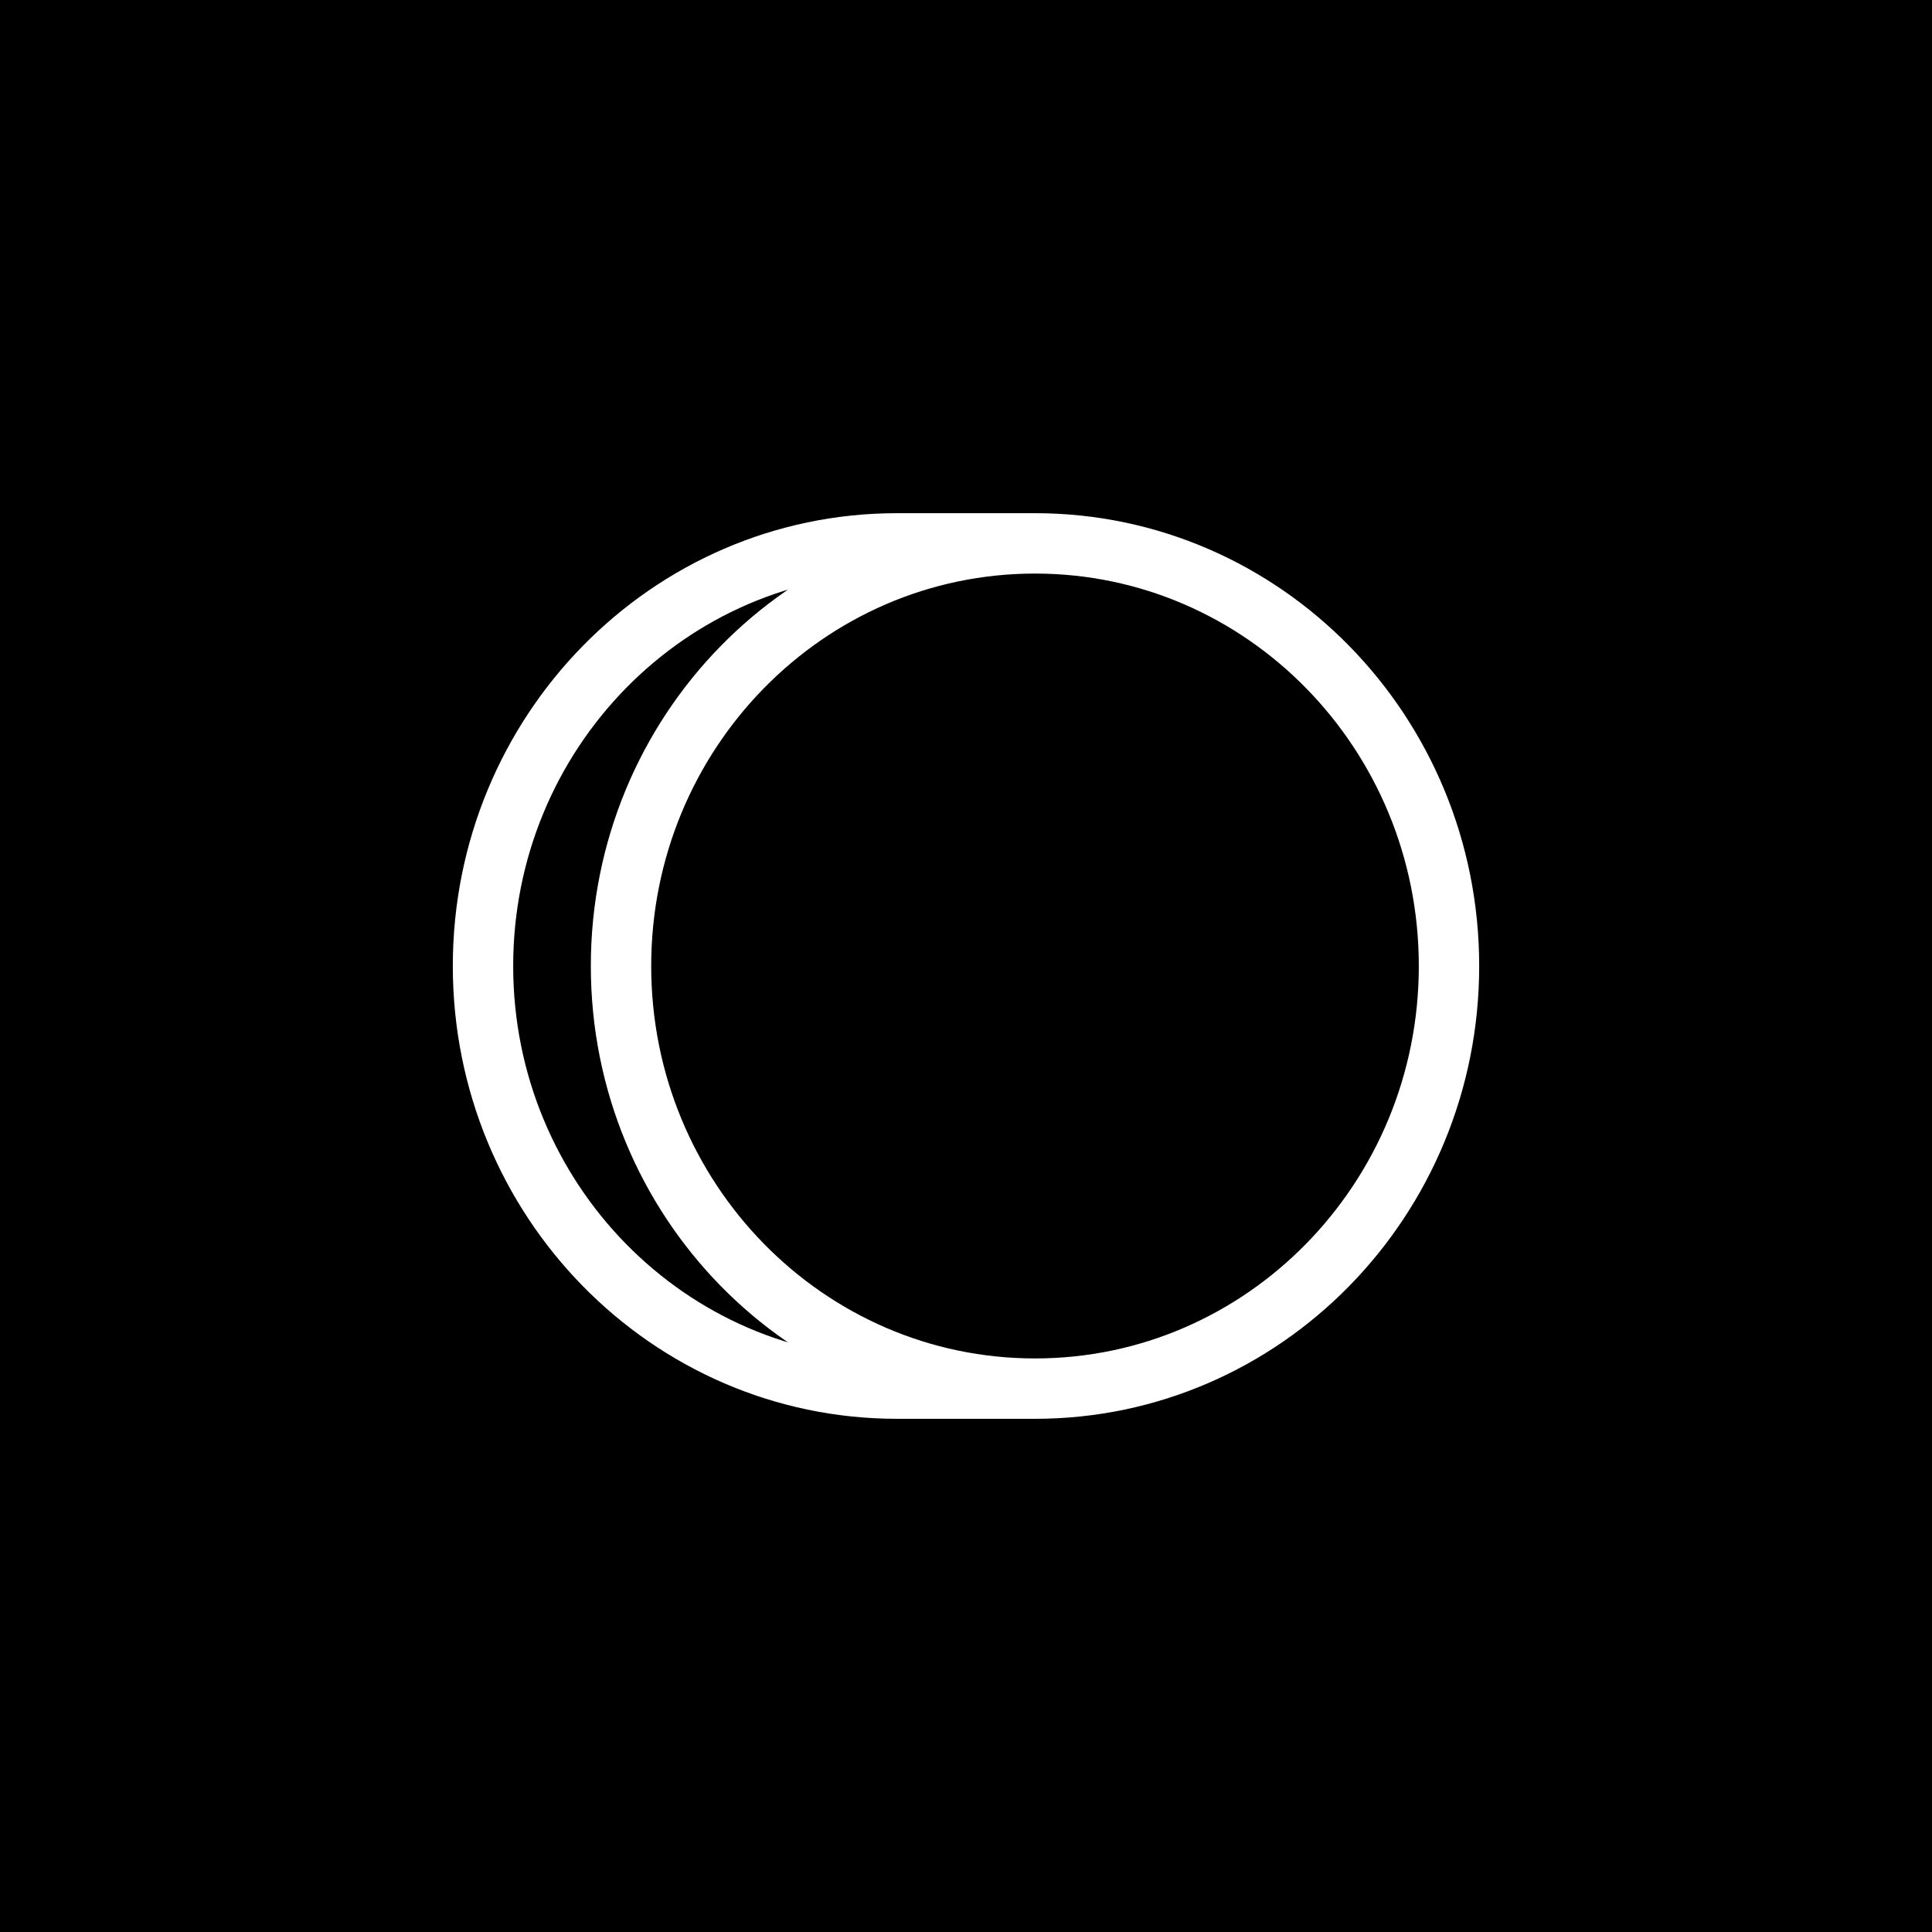 <svg xmlns="http://www.w3.org/2000/svg" width="32" height="32" fill="none" viewBox="0 0 32 32"><rect width="32" height="32" fill="#000"/><path stroke="#fff" d="M17.143 23C13.356 23 10.286 19.866 10.286 16C10.286 12.134 13.356 9 17.143 9M17.143 23C20.93 23 24 19.866 24 16C24 12.134 20.93 9 17.143 9M17.143 23H14.857C11.07 23 8 19.866 8 16C8 12.134 11.07 9 14.857 9L17.143 9"/></svg>